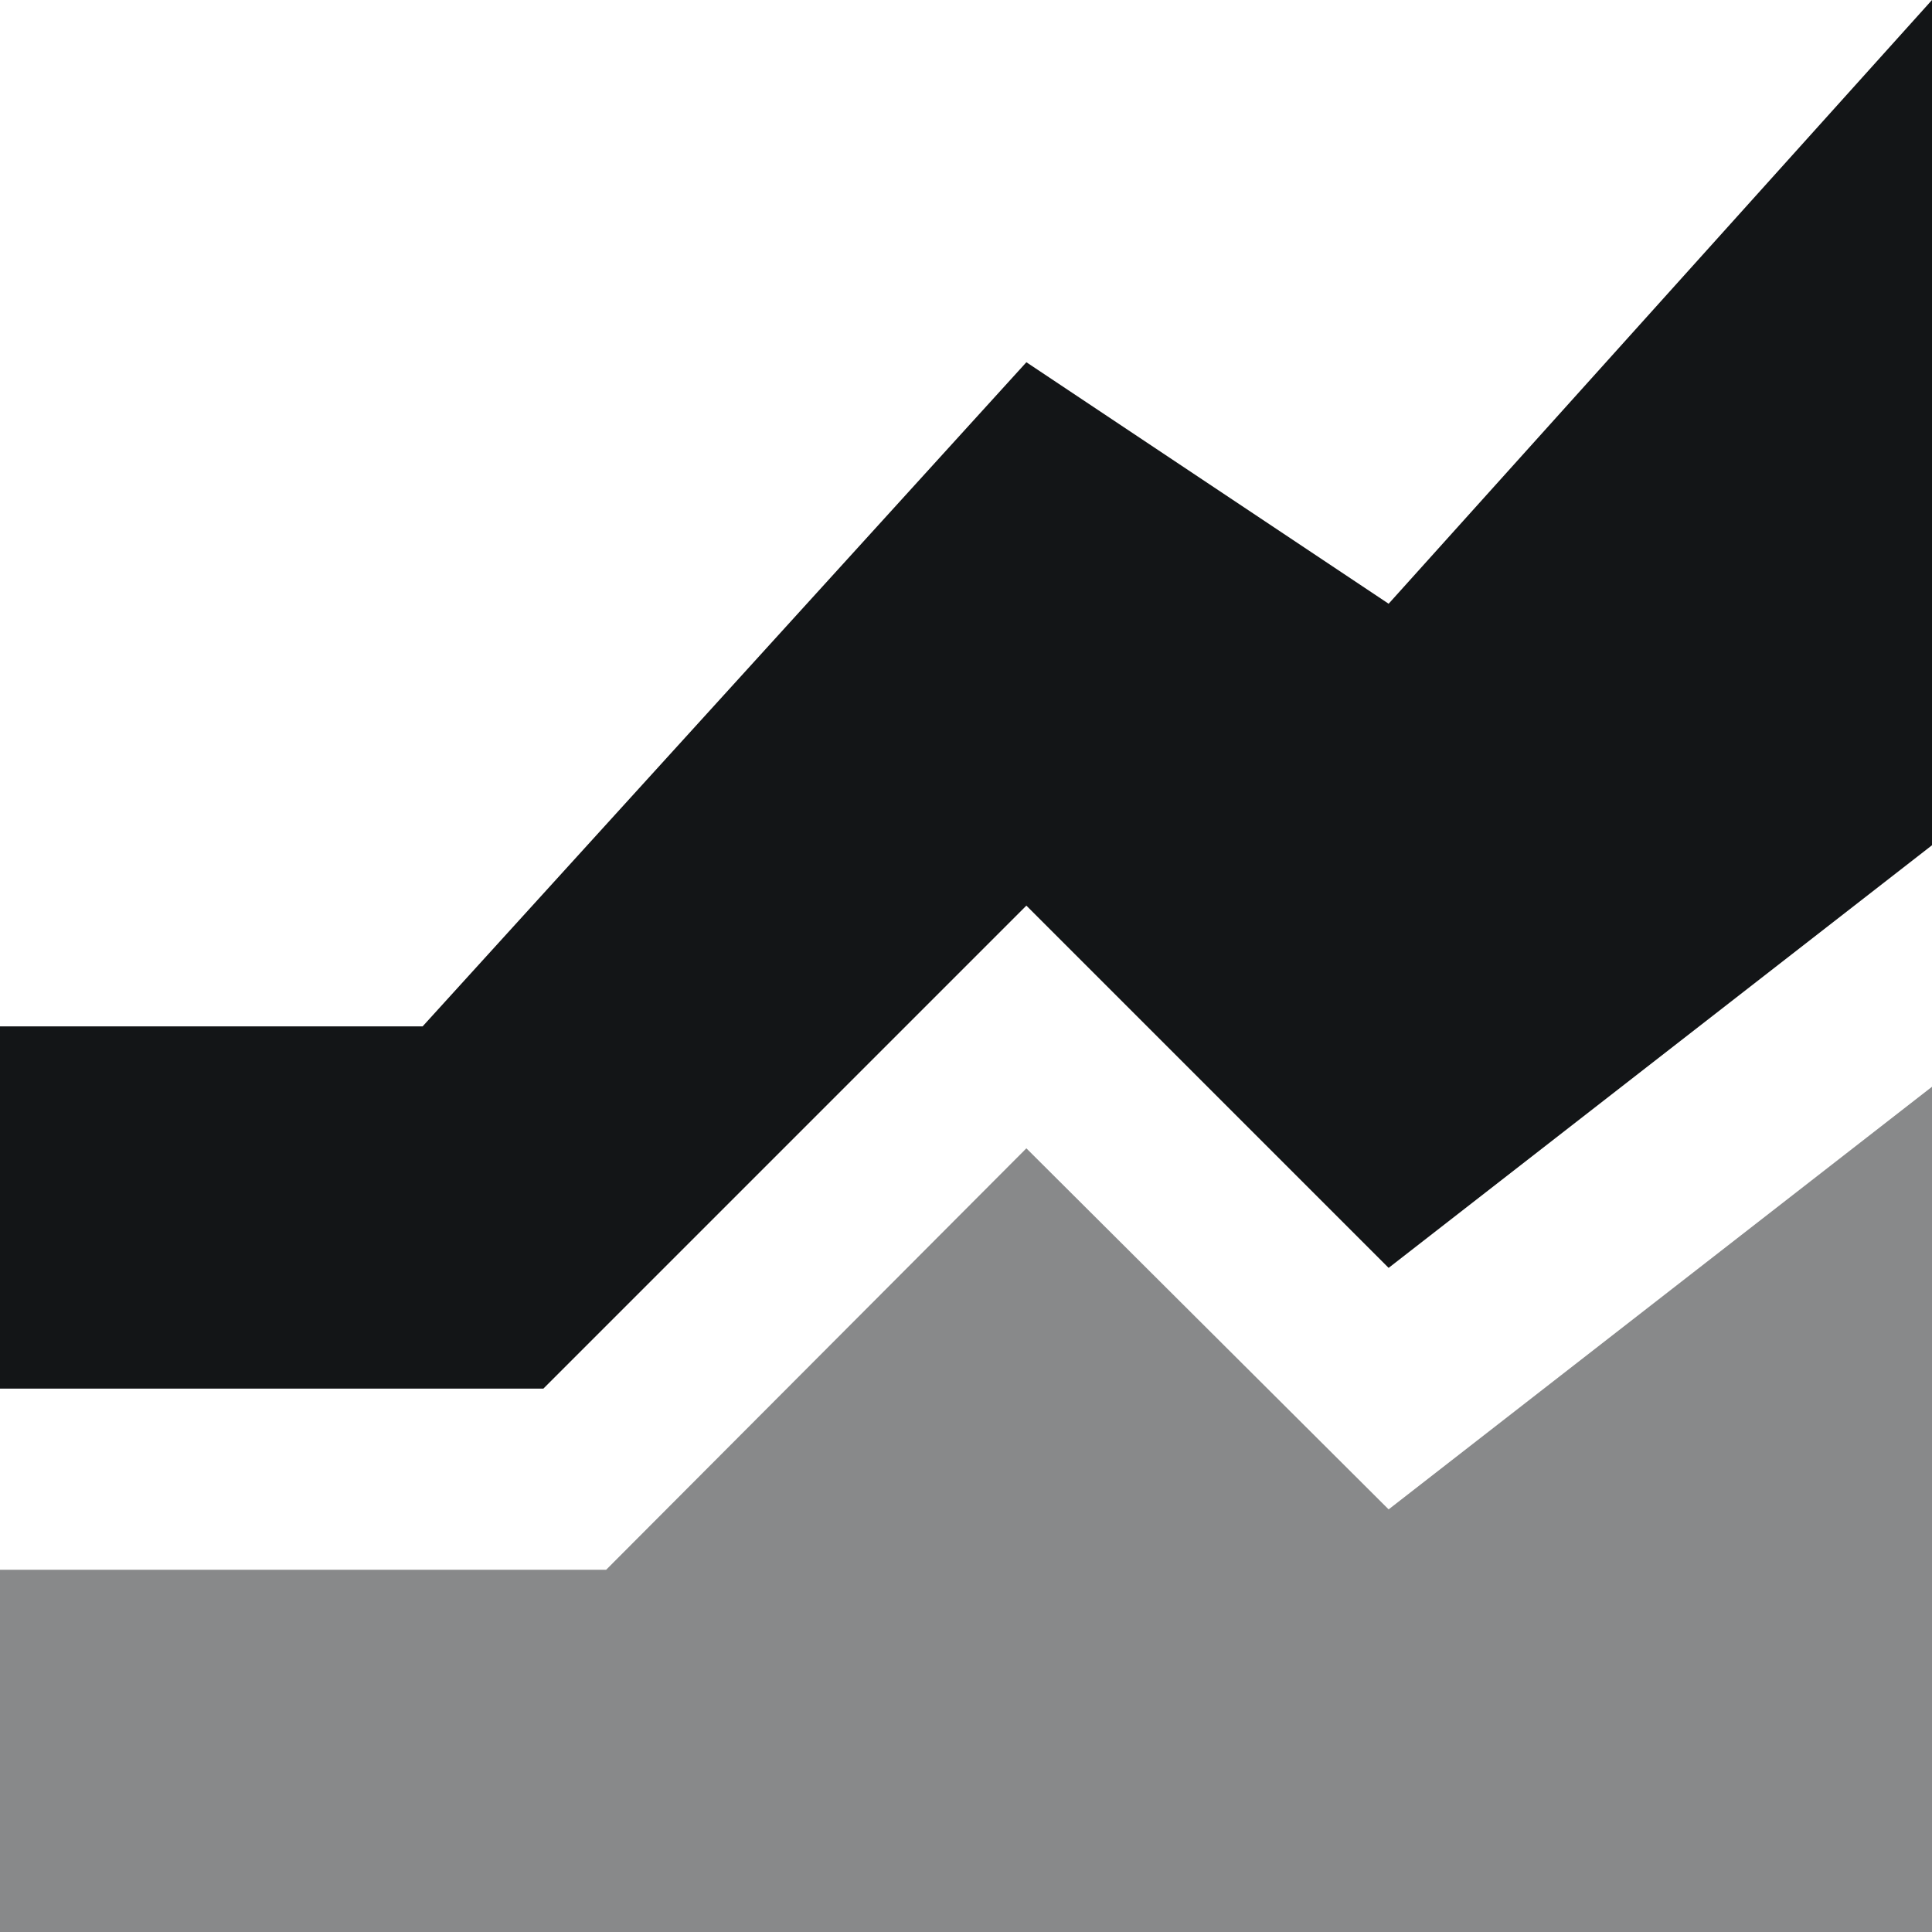 <svg id="Layer_1" data-name="Layer 1" xmlns="http://www.w3.org/2000/svg" xmlns:xlink="http://www.w3.org/1999/xlink" viewBox="0 0 16 16"><defs><clipPath id="clip-path"><polygon points="-64 100.5 -71.5 108 -64 115.5 -62.62 114.12 -67.78 108.97 -56.5 108.97 -56.5 107.03 -67.78 107.03 -62.62 101.88 -64 100.5" style="fill:none;clip-rule:evenodd"/></clipPath><clipPath id="clip-path-2"><polygon points="441.76 9.92 450.25 1.44 452.13 3.32 441.53 13.93 439.64 12.04 436.5 8.9 438.62 6.78 441.76 9.92" style="fill:none;clip-rule:evenodd"/></clipPath><clipPath id="clip-path-3"><polygon points="208.26 -16.58 216.75 -25.06 218.63 -23.18 208.03 -12.57 206.14 -14.46 203 -17.6 205.12 -19.72 208.26 -16.58" style="clip-rule:evenodd"/></clipPath><clipPath id="clip-path-4"><path d="M218.08-46.67a8,8,0,0,0-1.71-2.54,8,8,0,0,0-2.54-1.71,8,8,0,0,0-3.11-.63,8,8,0,0,0-3.11.63A8,8,0,0,0,205-49.21a8,8,0,0,0-1.71,2.54,8,8,0,0,0-.63,3.11,8,8,0,0,0,.63,3.11A8,8,0,0,0,205-37.9a8,8,0,0,0,2.54,1.71,8,8,0,0,0,3.11.63,8,8,0,0,0,3.11-.63,8,8,0,0,0,2.54-1.71,8,8,0,0,0,1.71-2.54,8,8,0,0,0,.63-3.11A8,8,0,0,0,218.08-46.67Zm-7.37,8.61a1.09,1.09,0,0,1-1.09-1.09,1.09,1.09,0,0,1,1.09-1.09,1.09,1.09,0,0,1,1.09,1.09A1.09,1.09,0,0,1,210.7-38.05Zm1.09-3.64a.2.2,0,0,1-.2.2h-1.78a.2.2,0,0,1-.2-.2v-7.17a.2.2,0,0,1,.2-.2h1.78a.2.2,0,0,1,.2.2v7.17Z" style="clip-rule:evenodd"/></clipPath><clipPath id="clip-path-5"><circle cx="408.5" cy="147" r="12" style="fill:none"/></clipPath><clipPath id="clip-path-7"><circle cx="488.5" cy="138" r="16" style="fill:none"/></clipPath></defs><title>graphtype-stacked</title><g id="Icons-_-Illustration" data-name="Icons-&amp;-Illustration"><g id="Component---Top-Nav"><g id="Group-3-Copy-3"><polygon id="Fill-1" points="16 0 11.5 5 8.5 3 3.5 8.5 0 8.5 0 11.5 4.5 11.5 8.5 7.5 11.5 10.5 16 7 16 0" style="fill:#131517"/></g></g></g><g id="Icons-_-Illustration-2" data-name="Icons-&amp;-Illustration"><g id="Component---Top-Nav-2" data-name="Component---Top-Nav"><g id="Group-3-Copy-3-2" data-name="Group-3-Copy-3"><polygon id="Fill-2" points="11.5 12.5 8.5 9.51 5.02 13 0 13 0 16 16 16 16 9 11.5 12.5" style="fill:#131517;fill-opacity:0.5"/></g></g></g><polygon points="208.26 -16.58 216.75 -25.06 218.63 -23.18 208.03 -12.57 206.14 -14.46 203 -17.6 205.12 -19.72 208.26 -16.58" style="fill-rule:evenodd"/><g style="clip-path:url(#clip-path-3)"><rect x="-397" y="-659.5" width="2448" height="1584"/></g><path d="M218.08-46.67a8,8,0,0,0-1.71-2.54,8,8,0,0,0-2.54-1.71,8,8,0,0,0-3.11-.63,8,8,0,0,0-3.11.63A8,8,0,0,0,205-49.21a8,8,0,0,0-1.71,2.54,8,8,0,0,0-.63,3.11,8,8,0,0,0,.63,3.11A8,8,0,0,0,205-37.9a8,8,0,0,0,2.54,1.71,8,8,0,0,0,3.11.63,8,8,0,0,0,3.11-.63,8,8,0,0,0,2.54-1.71,8,8,0,0,0,1.71-2.54,8,8,0,0,0,.63-3.11A8,8,0,0,0,218.08-46.67Zm-7.37,8.61a1.09,1.09,0,0,1-1.09-1.09,1.09,1.09,0,0,1,1.09-1.09,1.09,1.09,0,0,1,1.09,1.09A1.09,1.09,0,0,1,210.7-38.05Zm1.09-3.64a.2.2,0,0,1-.2.2h-1.78a.2.2,0,0,1-.2-.2v-7.17a.2.2,0,0,1,.2-.2h1.78a.2.2,0,0,1,.2.2v7.17Z" style="fill-rule:evenodd"/><g style="clip-path:url(#clip-path-4)"><rect x="-1529.3" y="-467.55" width="2448" height="1584"/></g></svg>